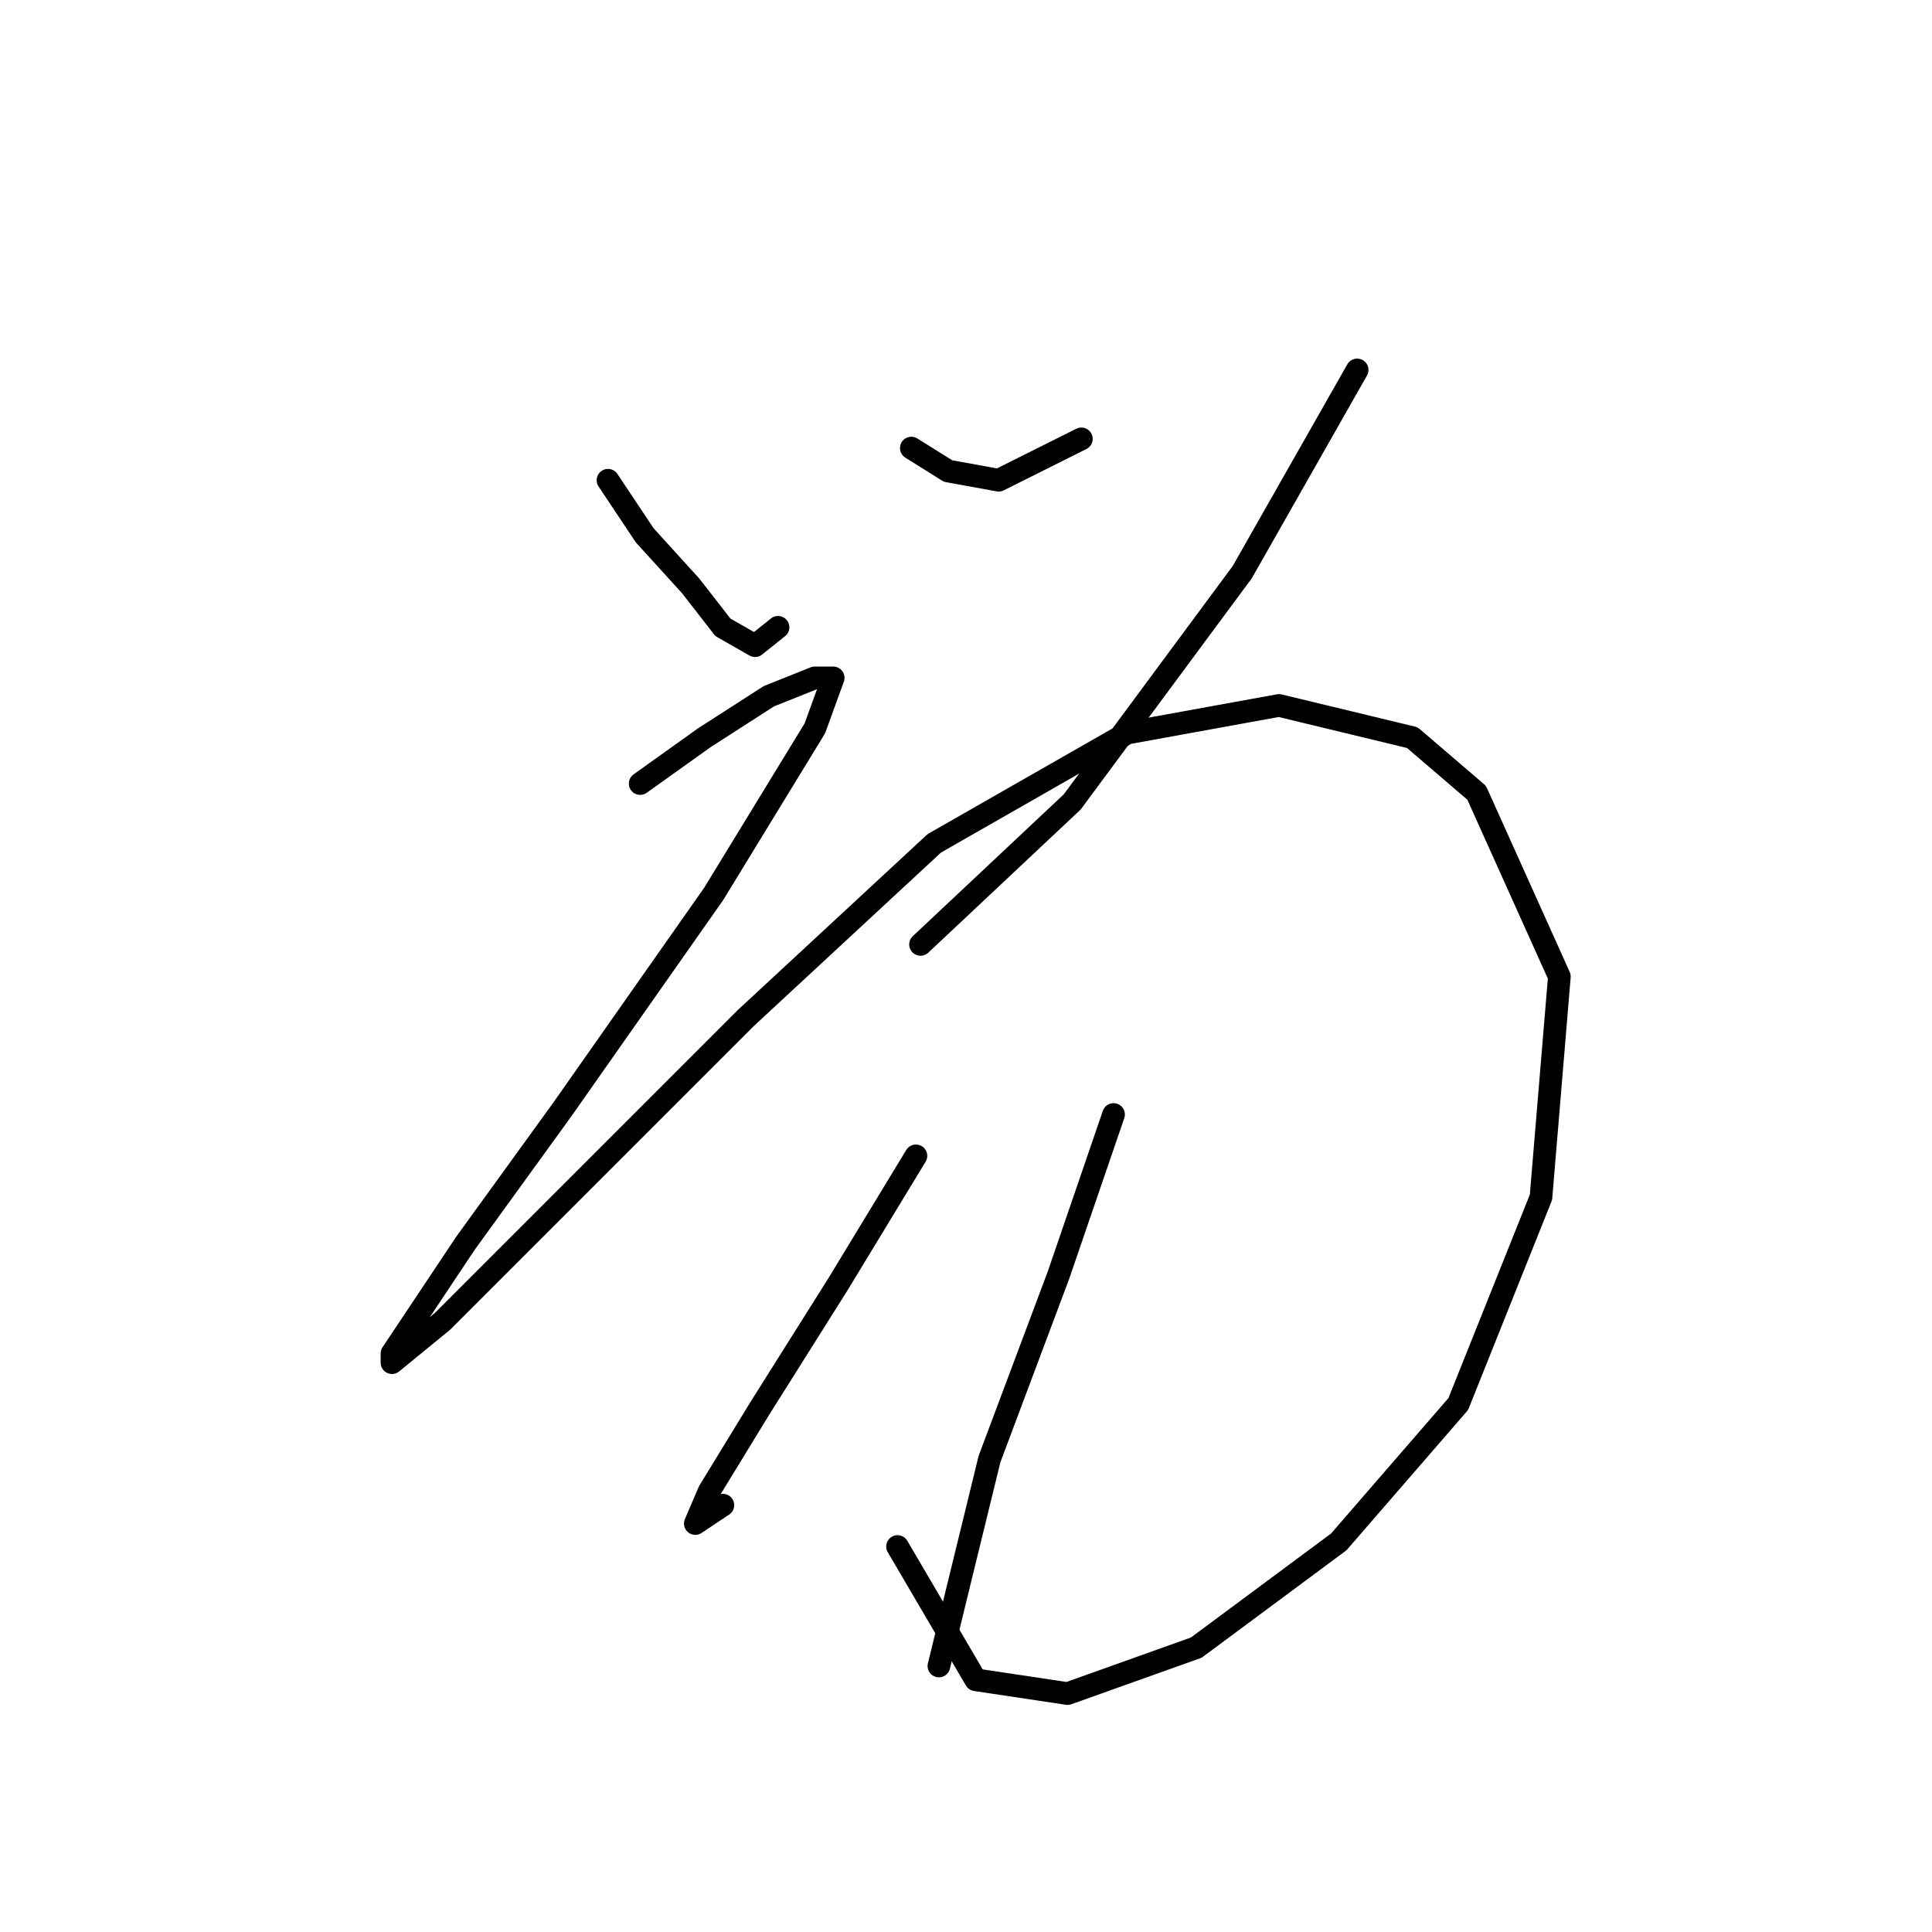 <?xml version="1.0" standalone="no"?>
    <svg width="256" height="256" xmlns="http://www.w3.org/2000/svg" version="1.1">
    <polyline stroke="black" stroke-width="3" stroke-linecap="round" fill="transparent" stroke-linejoin="round" points="80.562 63.633 85.434 70.941 91.524 77.64 95.787 83.121 100.05 85.557 103.095 83.121 103.095 83.121 " />
        <polyline stroke="black" stroke-width="3" stroke-linecap="round" fill="transparent" stroke-linejoin="round" points="120.756 59.37 125.628 62.415 132.327 63.633 143.289 58.152 143.289 58.152 " />
        <polyline stroke="black" stroke-width="3" stroke-linecap="round" fill="transparent" stroke-linejoin="round" points="179.829 49.017 164.604 75.813 142.071 106.263 121.974 125.142 121.974 125.142 " />
        <polyline stroke="black" stroke-width="3" stroke-linecap="round" fill="transparent" stroke-linejoin="round" points="84.825 103.827 93.351 97.737 101.877 92.256 107.967 89.82 110.403 89.82 107.967 96.519 94.569 118.443 74.472 147.066 61.683 164.727 55.593 173.862 51.939 179.343 51.939 180.561 58.638 175.08 75.69 158.028 98.832 134.886 123.801 111.744 149.379 97.128 169.476 93.474 187.137 97.737 195.663 105.045 206.625 129.405 204.189 158.637 193.227 186.041 177.393 204.311 158.514 218.318 141.462 224.408 129.282 222.581 118.929 204.92 118.929 204.92 " />
        <polyline stroke="black" stroke-width="3" stroke-linecap="round" fill="transparent" stroke-linejoin="round" points="121.365 153.156 111.012 170.208 100.659 186.65 93.96 197.612 92.133 201.875 95.787 199.439 95.787 199.439 " />
        <polyline stroke="black" stroke-width="3" stroke-linecap="round" fill="transparent" stroke-linejoin="round" points="147.552 147.675 140.244 168.99 131.109 193.349 124.41 220.754 124.41 220.754 " />
        </svg>